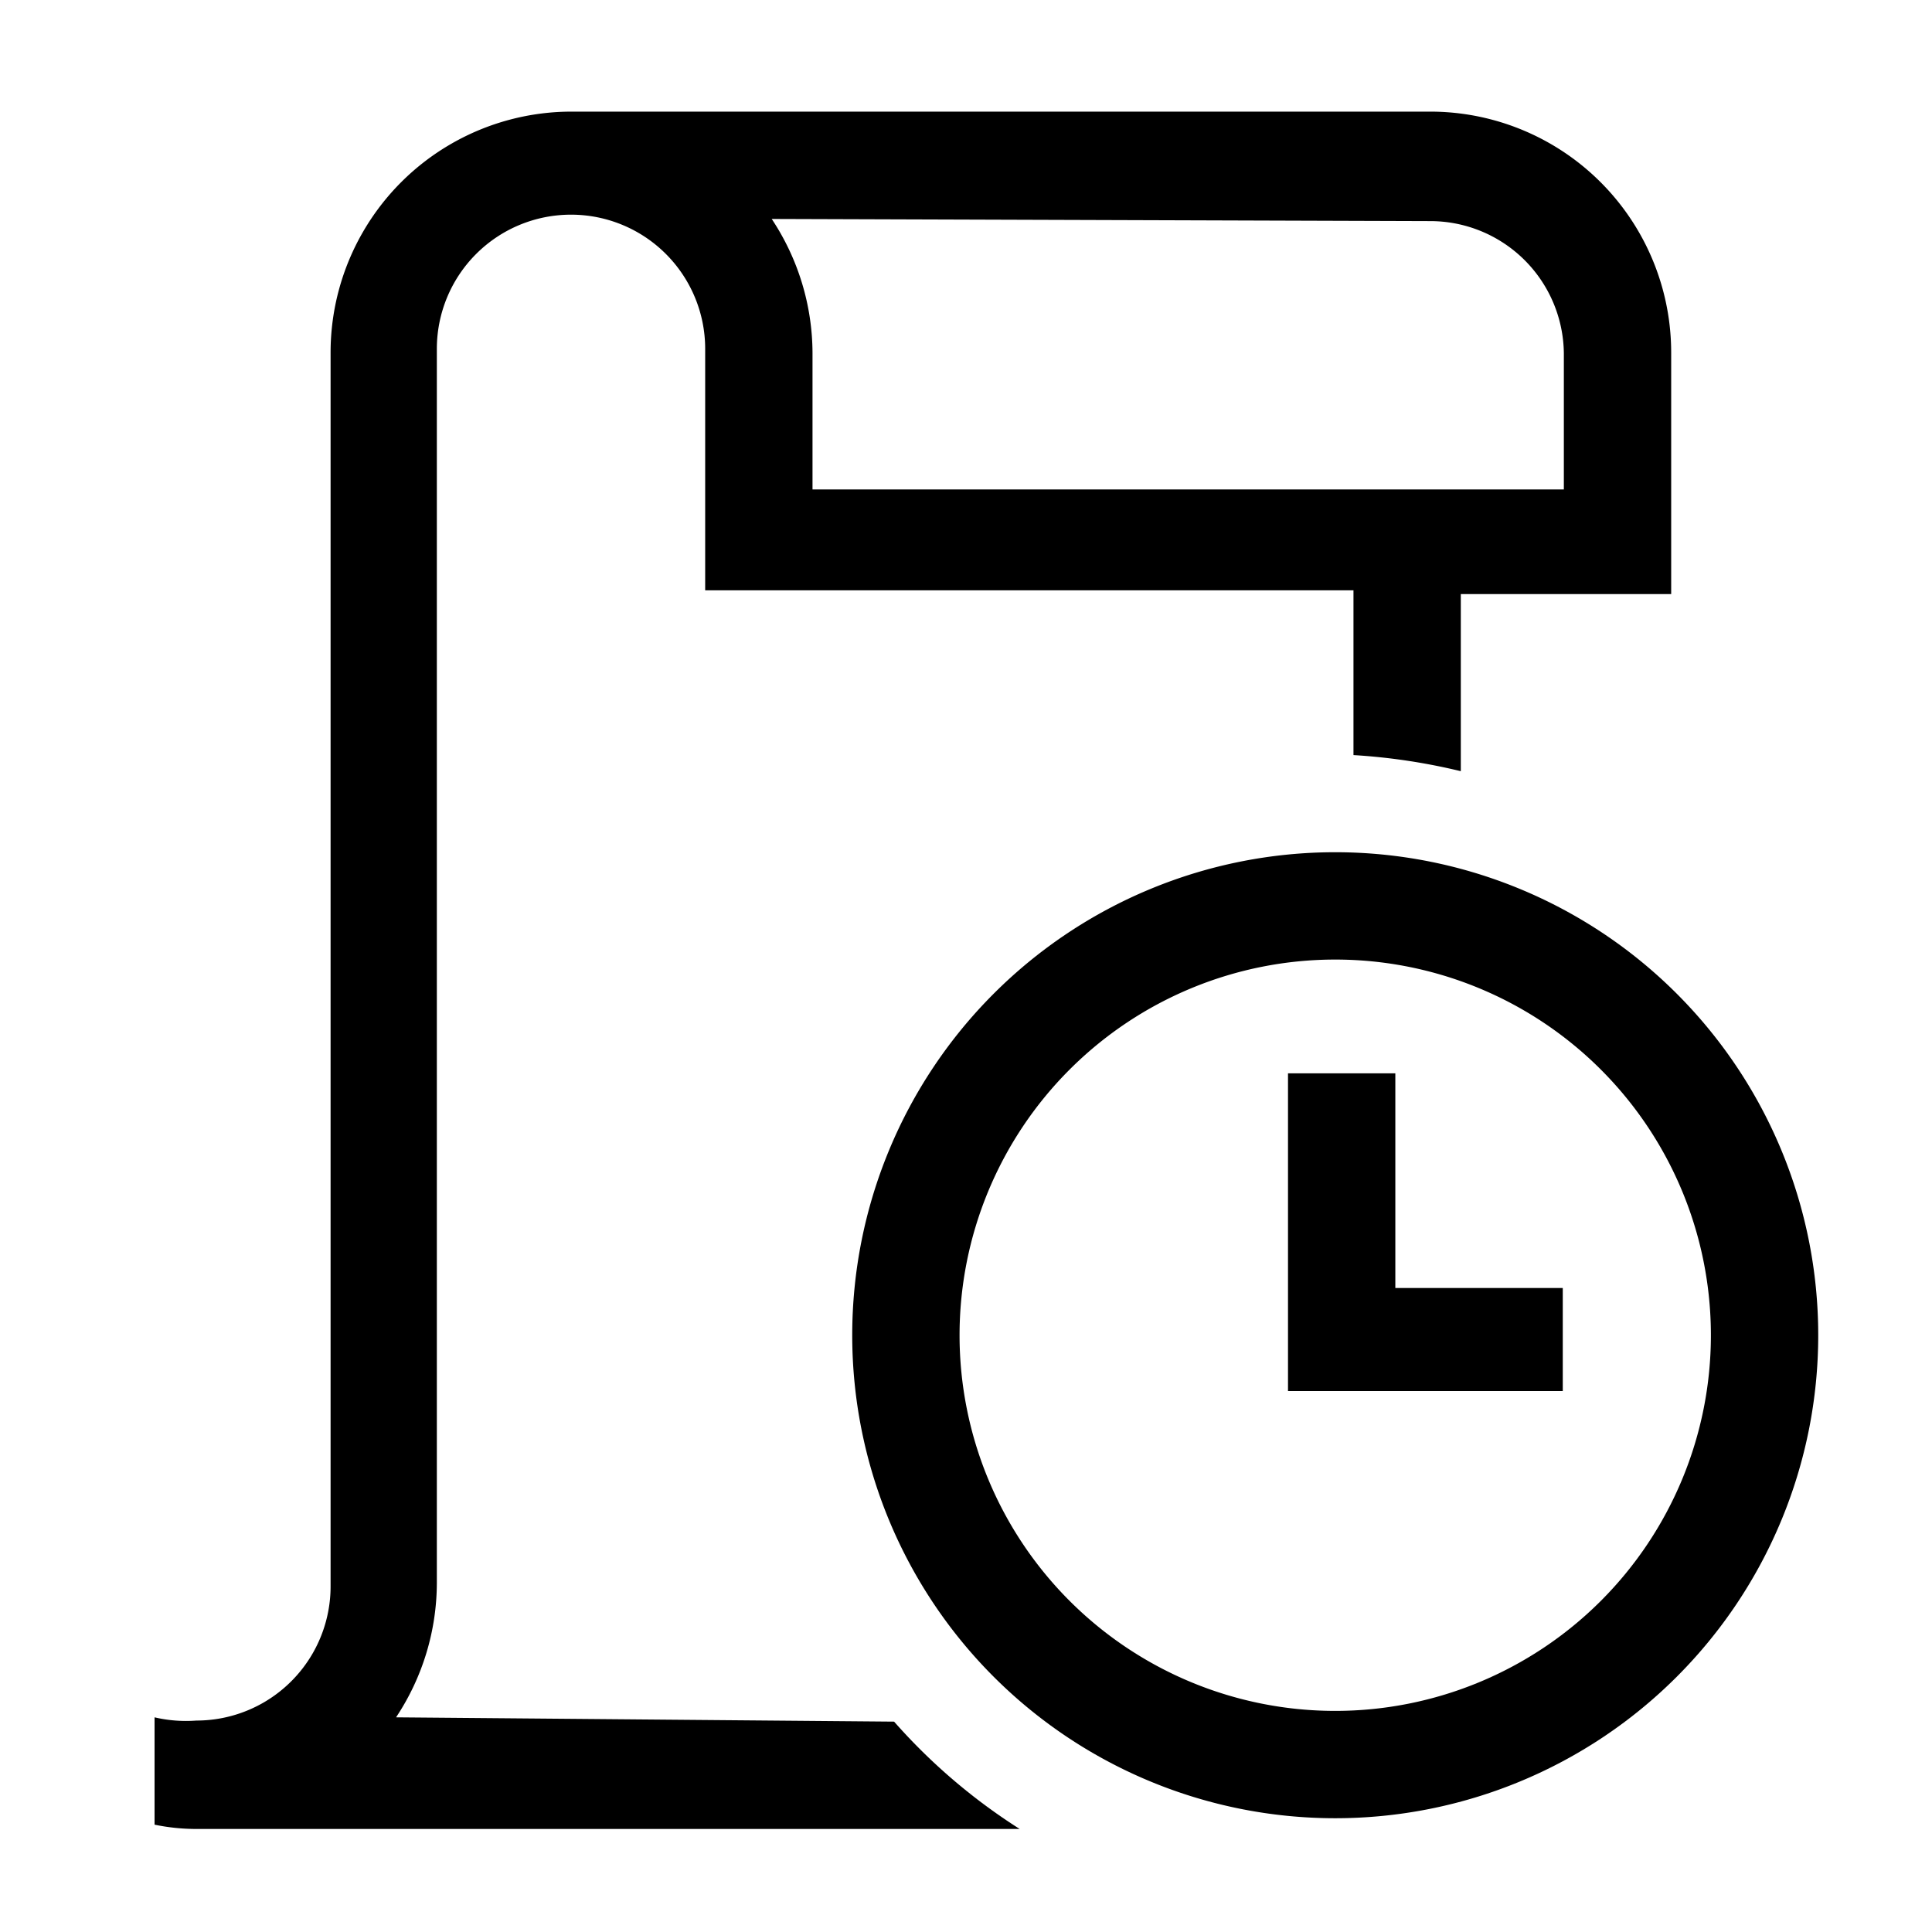 <svg viewBox="0 0 36 36" xmlns="http://www.w3.org/2000/svg" width="36" height="36"><path d="M7.38,32a4.54,4.54,0,0,0,.76-2.5V6.5a2.5,2.5,0,0,1,5,0V11H25.22v3.07a11.37,11.37,0,0,1,2,.3v-3.3h3.92V6.58a4.49,4.49,0,0,0-4.48-4.5h-16a4.49,4.49,0,0,0-4.5,4.48h0v23a2.5,2.5,0,0,1-2.5,2.5h0A2.57,2.57,0,0,1,2.88,32v2a3.84,3.84,0,0,0,.76.08H19a10.92,10.92,0,0,1-2.34-2ZM26.64,4.12a2.49,2.49,0,0,1,2.5,2.46V9.12h-14V6.58a4.54,4.54,0,0,0-.76-2.5Z"></path><g id="Layer_5" data-name="Layer 5"><path d="M24.88,33.88a9,9,0,1,1,9-9h0A9,9,0,0,1,24.88,33.88Zm0-16a7,7,0,1,0,7,7,7,7,0,0,0-7-7Z"></path><polygon points="29.12 25.92 24 25.92 24 20 26 20 26 24 29.12 24 29.12 25.92"></polygon></g></svg>